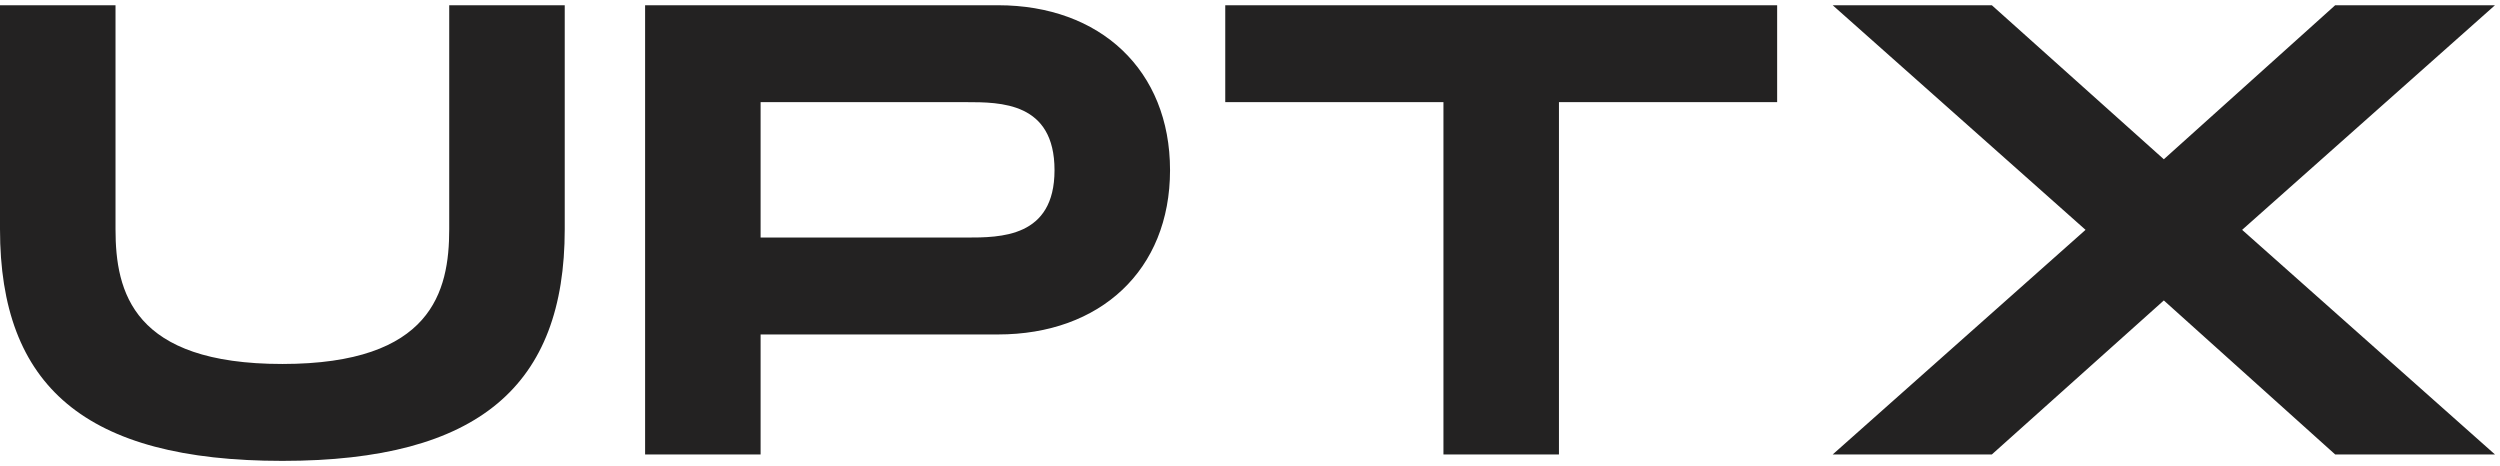 <svg width="365" height="68" viewBox="0 0 365 68" fill="none" xmlns="http://www.w3.org/2000/svg">
<path fill-rule="evenodd" clip-rule="evenodd" d="M41.225 67.288C69.989 67.288 82.451 56.232 82.451 33.465V0.766H65.586V33.465C65.586 42.553 63.056 53.14 41.225 53.14C19.395 53.14 16.865 42.647 16.865 33.465V0.766H0V33.465C0 56.326 12.368 67.288 41.225 67.288ZM145.715 0.766C160.612 0.766 170.825 10.229 170.825 24.845C170.825 39.461 160.612 48.831 145.715 48.831H111.048V66.351H94.184V0.766H145.715ZM141.03 34.683C146.09 34.683 153.96 34.683 153.96 24.845C153.96 14.913 146.09 14.913 141.03 14.913H111.048V34.683H141.03ZM259.463 14.913V0.766H178.887V14.913H210.743V66.351H227.607V14.913H259.463ZM304.49 33.558L267.574 66.351H290.81L315.92 43.865L340.936 66.351H364.266L327.351 33.558L364.266 0.766H340.936L315.92 23.252L290.81 0.766H267.574L304.49 33.558Z" fill="#232222"/>
</svg>
